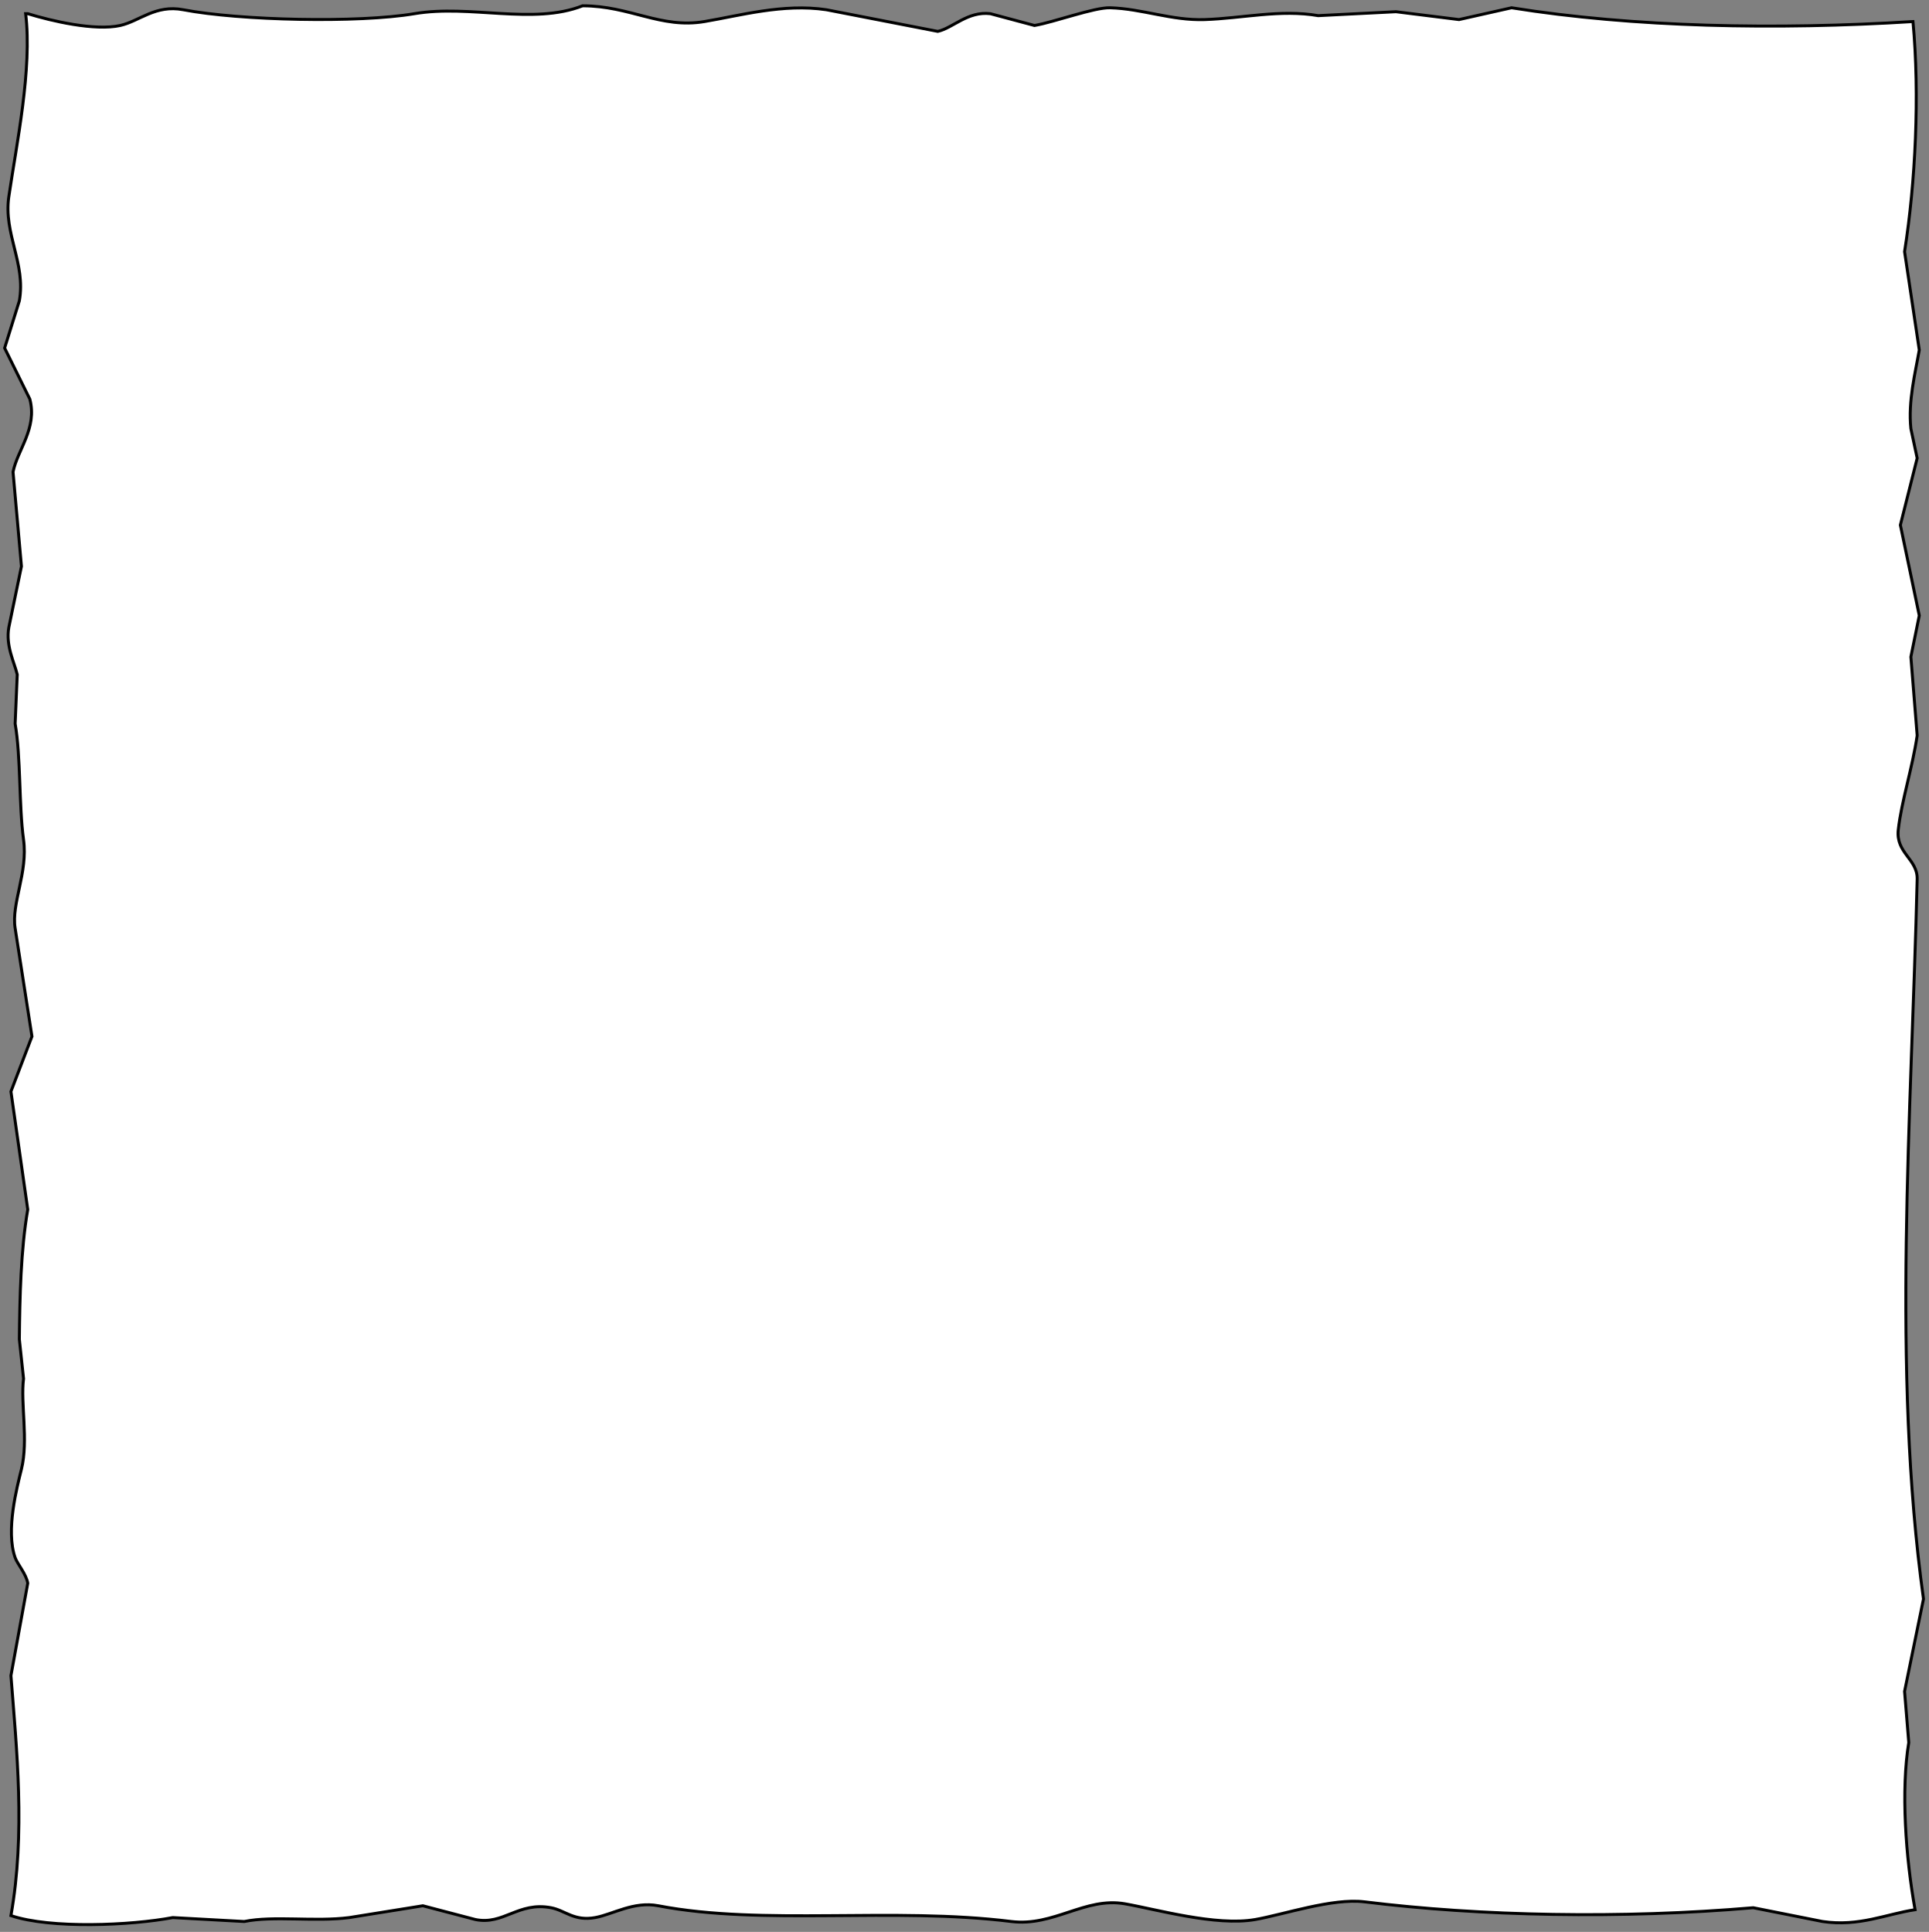 <svg 
 xmlns="http://www.w3.org/2000/svg"
 xmlns:xlink="http://www.w3.org/1999/xlink"
 width="651.5px" height="652.5px">
<rect width="100%" height="100%" fill="#808080" stroke="none"/>
<path fill-rule="evenodd"  stroke="rgb(0, 0, 0)" stroke-width="1px" stroke-linecap="butt" stroke-linejoin="miter" fill="rgb(255, 255, 255)"
 d="M196.767,1.962 C212.827,1.953 223.089,9.765 237.937,7.277 C249.760,5.296 264.554,1.114 279.107,3.291 C291.646,5.727 304.189,8.163 316.728,10.598 C321.841,9.475 326.799,3.724 334.474,4.620 C339.442,5.948 344.412,7.277 349.381,8.605 C355.993,7.492 369.530,2.468 374.934,2.627 C385.803,2.945 395.634,6.986 406.877,6.613 C419.617,6.189 432.426,3.093 445.208,5.284 C453.961,4.841 462.718,4.398 471.471,3.955 C478.569,4.841 485.669,5.727 492.766,6.613 C498.681,5.284 504.597,3.955 510.512,2.627 C551.755,9.224 599.941,10.139 646.090,7.277 C648.392,31.999 646.941,61.666 643.250,85.001 C644.907,96.072 646.563,107.146 648.219,118.217 C646.879,125.918 644.406,135.468 645.380,144.789 C646.090,148.110 646.800,151.432 647.509,154.754 C645.617,162.282 643.723,169.812 641.831,177.340 C643.960,187.525 646.090,197.713 648.219,207.898 C647.273,212.548 646.326,217.199 645.380,221.849 C646.090,230.705 646.800,239.565 647.509,248.421 C645.929,259.306 642.165,270.744 641.121,280.308 C640.269,288.117 647.670,290.185 647.509,296.916 C645.599,376.857 638.885,462.613 649.639,540.053 C647.510,550.459 645.380,560.869 643.250,571.275 C643.724,577.032 644.197,582.791 644.670,588.547 C642.017,604.519 643.612,627.320 646.800,645.014 C637.131,646.460 627.892,650.828 615.567,649.000 C607.760,647.450 599.950,645.899 592.143,644.349 C547.729,648.154 500.003,647.209 460.824,642.357 C449.985,641.014 433.327,646.710 423.913,648.335 C410.573,650.638 390.512,644.866 379.903,643.021 C366.443,640.679 355.870,650.771 341.572,649.000 C301.503,644.034 257.620,650.476 222.321,643.685 C214.024,642.089 207.009,646.585 201.026,647.671 C193.852,648.973 190.896,645.248 186.120,644.349 C174.965,642.250 170.104,650.279 160.566,648.335 C154.651,646.785 148.735,645.235 142.820,643.685 C134.539,645.014 126.256,646.343 117.976,647.671 C106.278,649.176 92.433,646.972 82.484,649.000 C74.440,648.557 66.394,648.114 58.350,647.671 C44.179,650.352 17.131,651.540 3.693,647.007 C8.638,619.161 5.620,590.842 3.693,565.961 C5.586,555.554 7.479,545.145 9.372,534.738 C8.859,531.646 5.888,528.286 5.113,526.102 C1.857,516.928 5.787,502.134 7.242,496.208 C9.643,486.435 6.889,473.928 7.952,465.650 C7.479,461.222 7.006,456.792 6.532,452.364 C6.671,438.423 7.015,422.034 9.372,408.520 C7.479,395.235 5.586,381.946 3.693,368.661 C6.059,362.462 8.426,356.260 10.791,350.060 C8.899,337.883 7.005,325.701 5.113,313.523 C3.774,305.129 9.473,294.741 7.952,283.630 C6.349,271.922 7.074,255.709 5.113,244.435 C5.349,238.900 5.586,233.363 5.823,227.828 C4.853,223.708 1.871,218.195 2.983,211.884 C4.403,205.020 5.823,198.154 7.242,191.291 C6.296,180.663 5.349,170.032 4.403,159.404 C5.897,151.928 12.636,144.720 10.082,134.824 C7.243,129.067 4.403,123.309 1.564,117.552 C3.220,112.238 4.876,106.923 6.532,101.609 C8.791,88.988 1.141,79.007 2.983,66.400 C5.585,48.595 10.921,23.279 8.662,4.620 C8.899,4.620 9.135,4.620 9.372,4.620 C17.297,7.075 32.057,10.515 40.604,8.605 C47.129,7.148 52.481,1.487 61.899,3.291 C80.901,6.931 120.993,7.836 139.981,4.620 C158.805,1.431 180.004,8.534 196.767,1.962 Z"/>
</svg>